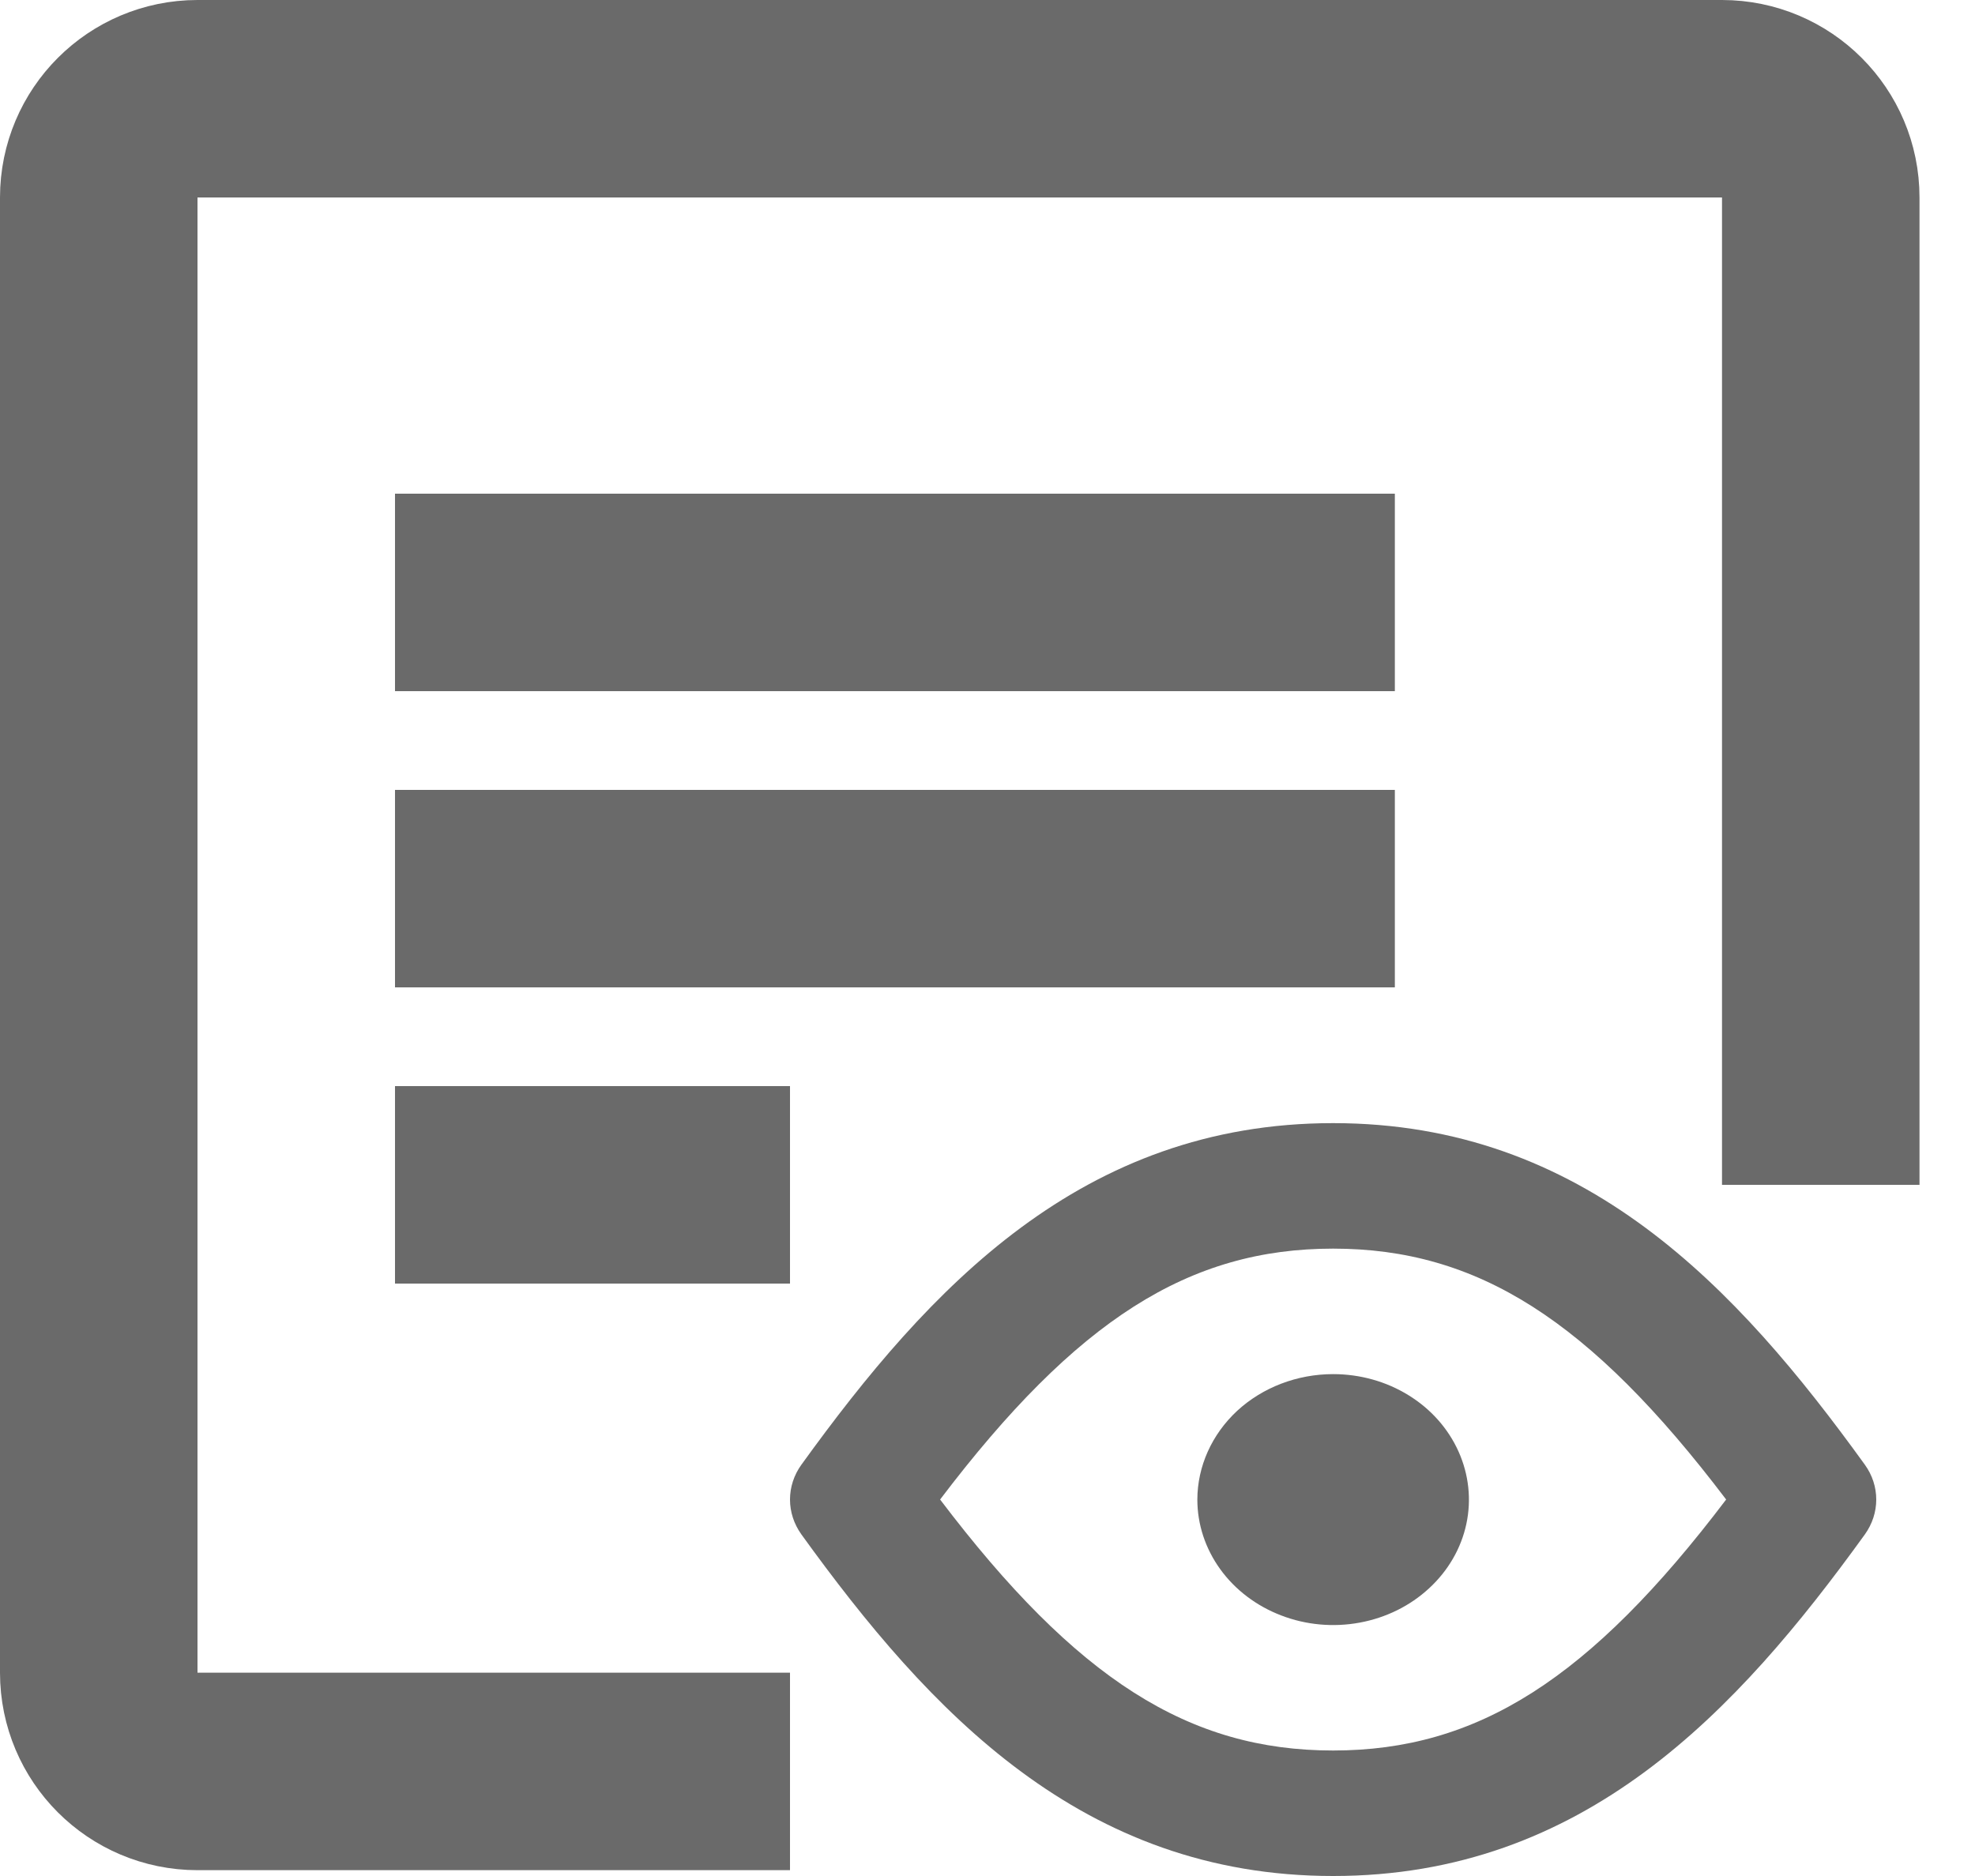 <svg width="20" height="19" viewBox="0 0 20 19" fill="none" xmlns="http://www.w3.org/2000/svg">
<path d="M8 17.941H2C1.448 17.941 1 17.494 1 16.941V2C1 1.448 1.448 1 2 1H17.438C17.99 1 18.438 1.448 18.438 2V12" stroke="#6A6A6A" stroke-width="2"/>
<line x1="4" y1="6" x2="14.125" y2="6" stroke="#6A6A6A" stroke-width="2"/>
<line x1="4" y1="9" x2="14.125" y2="9" stroke="#6A6A6A" stroke-width="2"/>
<line x1="4" y1="12" x2="8" y2="12" stroke="#6A6A6A" stroke-width="2"/>
<path d="M8.115 14.835C9.412 13.038 10.961 11.375 13.5 11.375C16.039 11.375 17.588 13.038 18.885 14.835C18.96 14.939 19 15.062 19 15.187C19 15.313 18.96 15.435 18.885 15.54C17.588 17.337 16.039 19 13.5 19C10.961 19 9.412 17.337 8.115 15.54C8.04 15.435 8 15.313 8 15.187C8 15.062 8.04 14.939 8.115 14.835V14.835ZM13.5 17.729C14.959 17.729 16.098 17.01 17.48 15.187C16.098 13.365 14.959 12.646 13.5 12.646C12.041 12.646 10.902 13.365 9.52 15.187C10.902 17.01 12.041 17.729 13.5 17.729Z" fill="#6A6A6A"/>
<path d="M13.5 13.917C13.772 13.917 14.038 13.991 14.264 14.131C14.49 14.27 14.666 14.469 14.77 14.701C14.874 14.933 14.902 15.189 14.849 15.435C14.796 15.682 14.665 15.908 14.472 16.086C14.28 16.264 14.035 16.385 13.768 16.434C13.502 16.483 13.225 16.458 12.974 16.361C12.723 16.265 12.508 16.102 12.357 15.893C12.206 15.684 12.125 15.439 12.125 15.187C12.126 14.851 12.271 14.528 12.528 14.289C12.786 14.051 13.136 13.917 13.5 13.917V13.917Z" fill="#6A6A6A"/>
</svg>